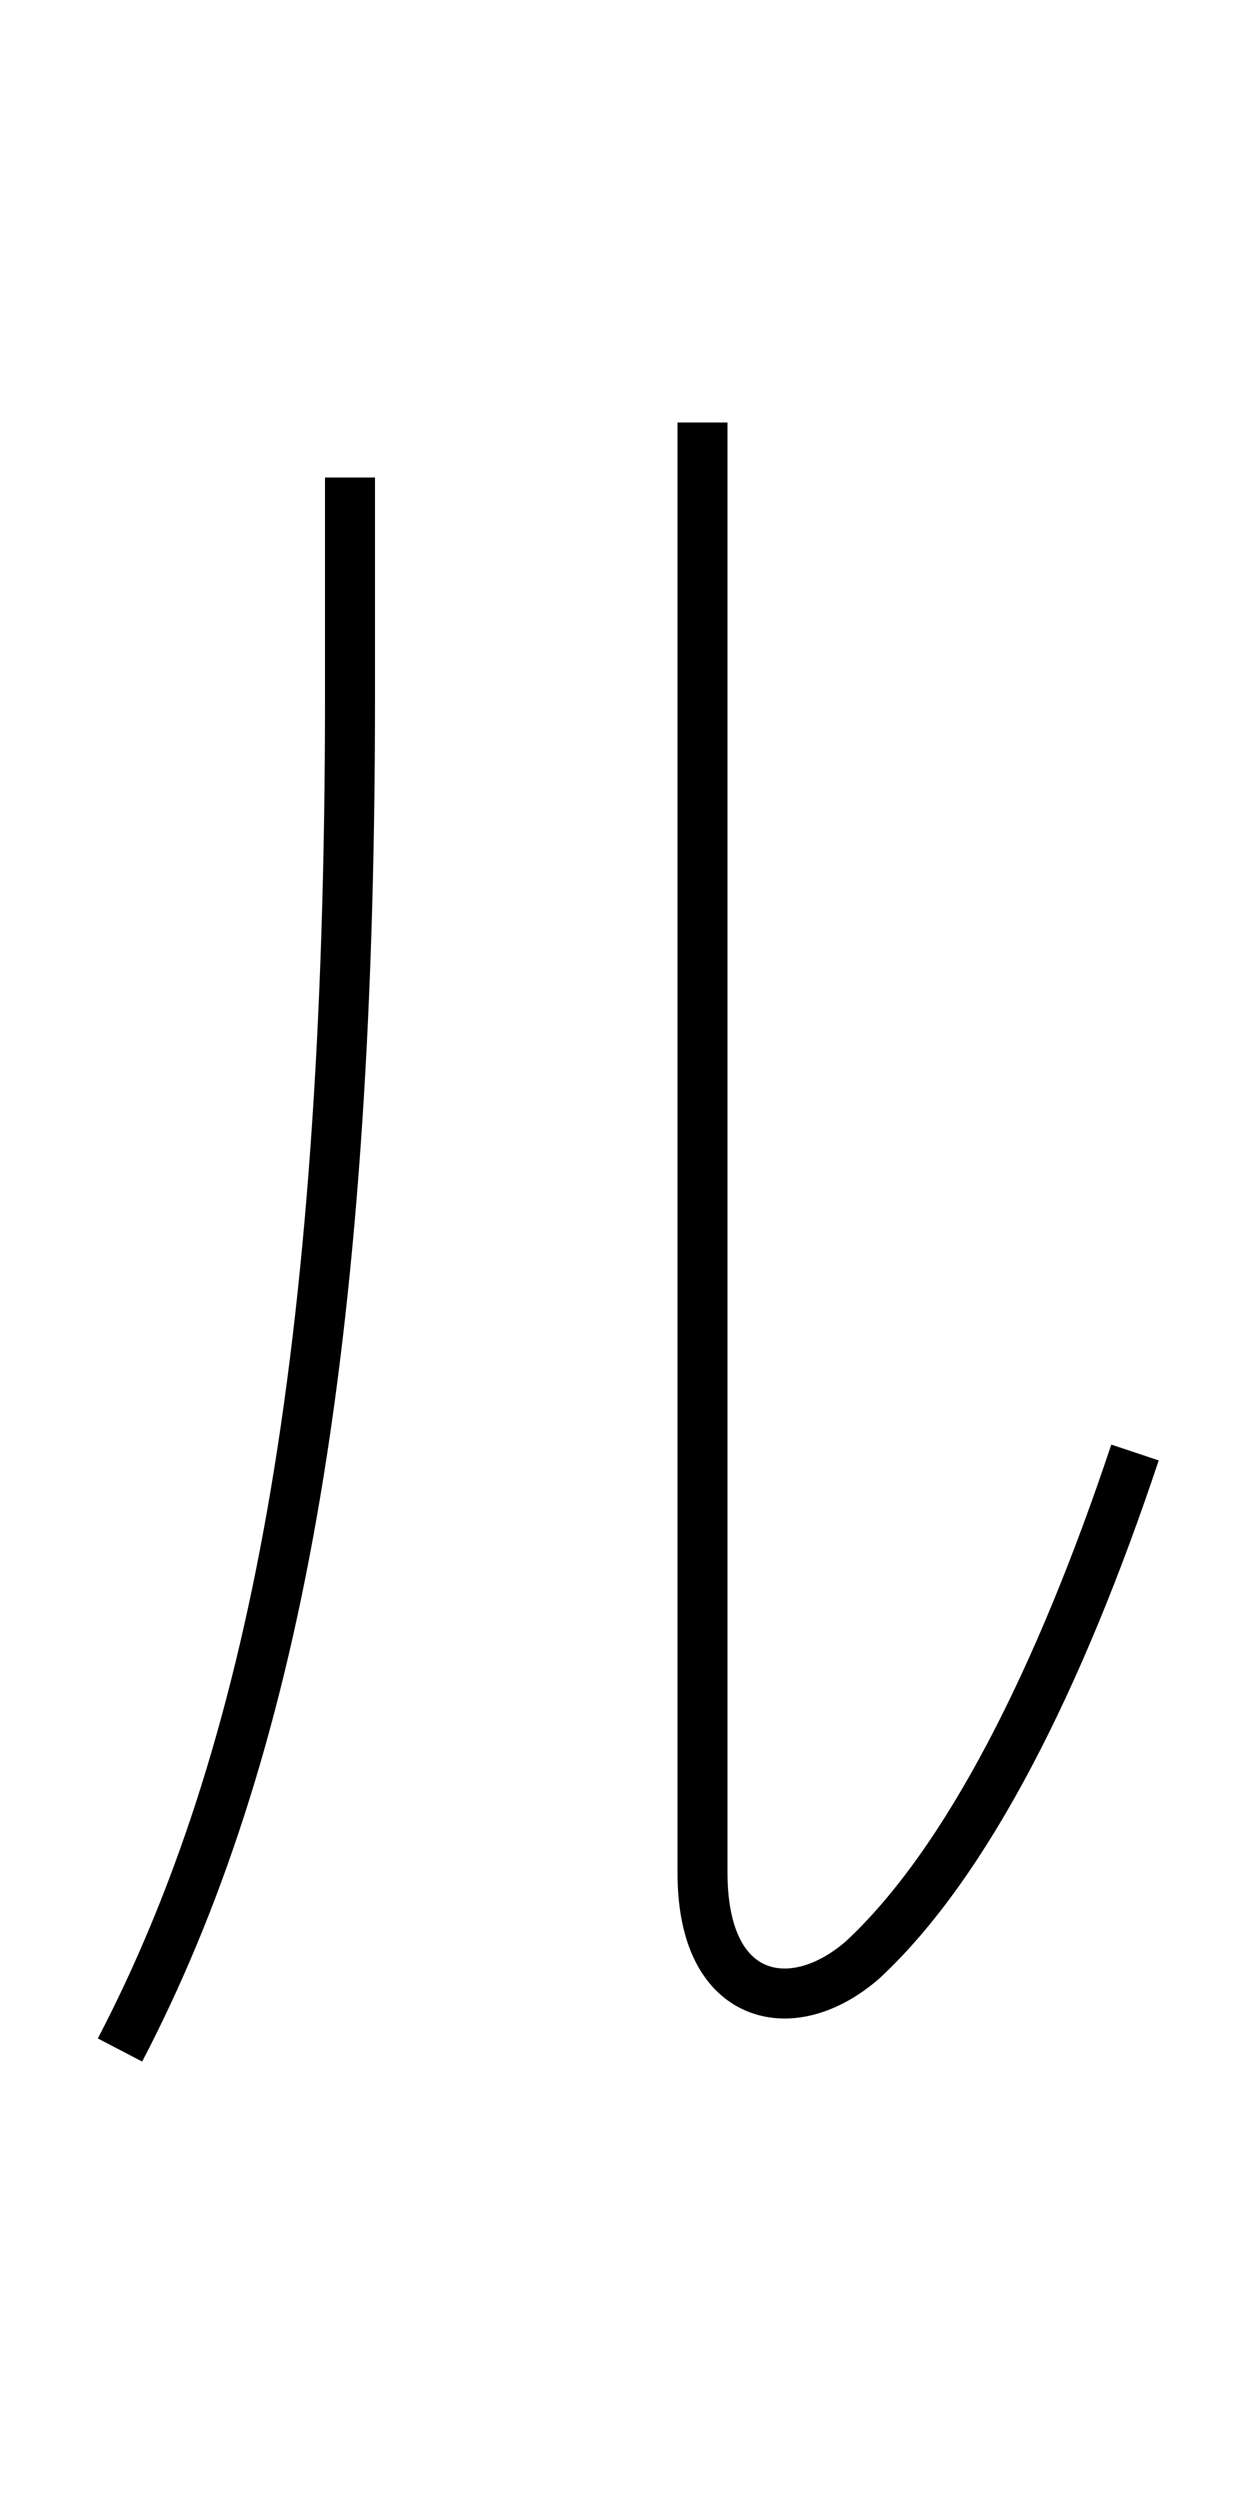 <?xml version='1.0' encoding='utf8'?>
<svg viewBox="0.0 -6.0 25.0 50.0" version="1.1" xmlns="http://www.w3.org/2000/svg">
<rect x="0.0" y="-6.0" width="25.0" height="50.0" fill="#808080" stroke="none"/>
<rect x="-1000" y="-1000" width="2000" height="2000" stroke="white" fill="white"/>
<g style="fill:white;stroke:#000000;  stroke-width:1">
<path d="M 22.7 -14.95 C 21.2 -10.45 19.35 -6.75 17.25 -4.8 C 16.5 -4.15 15.65 -3.95 15.0 -4.3 C 14.45 -4.6 14.05 -5.3 14.05 -6.55 L 14.05 -35.55 M 2.4 -3.0 C 5.45 -8.85 7.0 -16.8 7.0 -30.05 L 7.0 -34.45" transform="translate(0.0 38.0)" />
</g>
</svg>